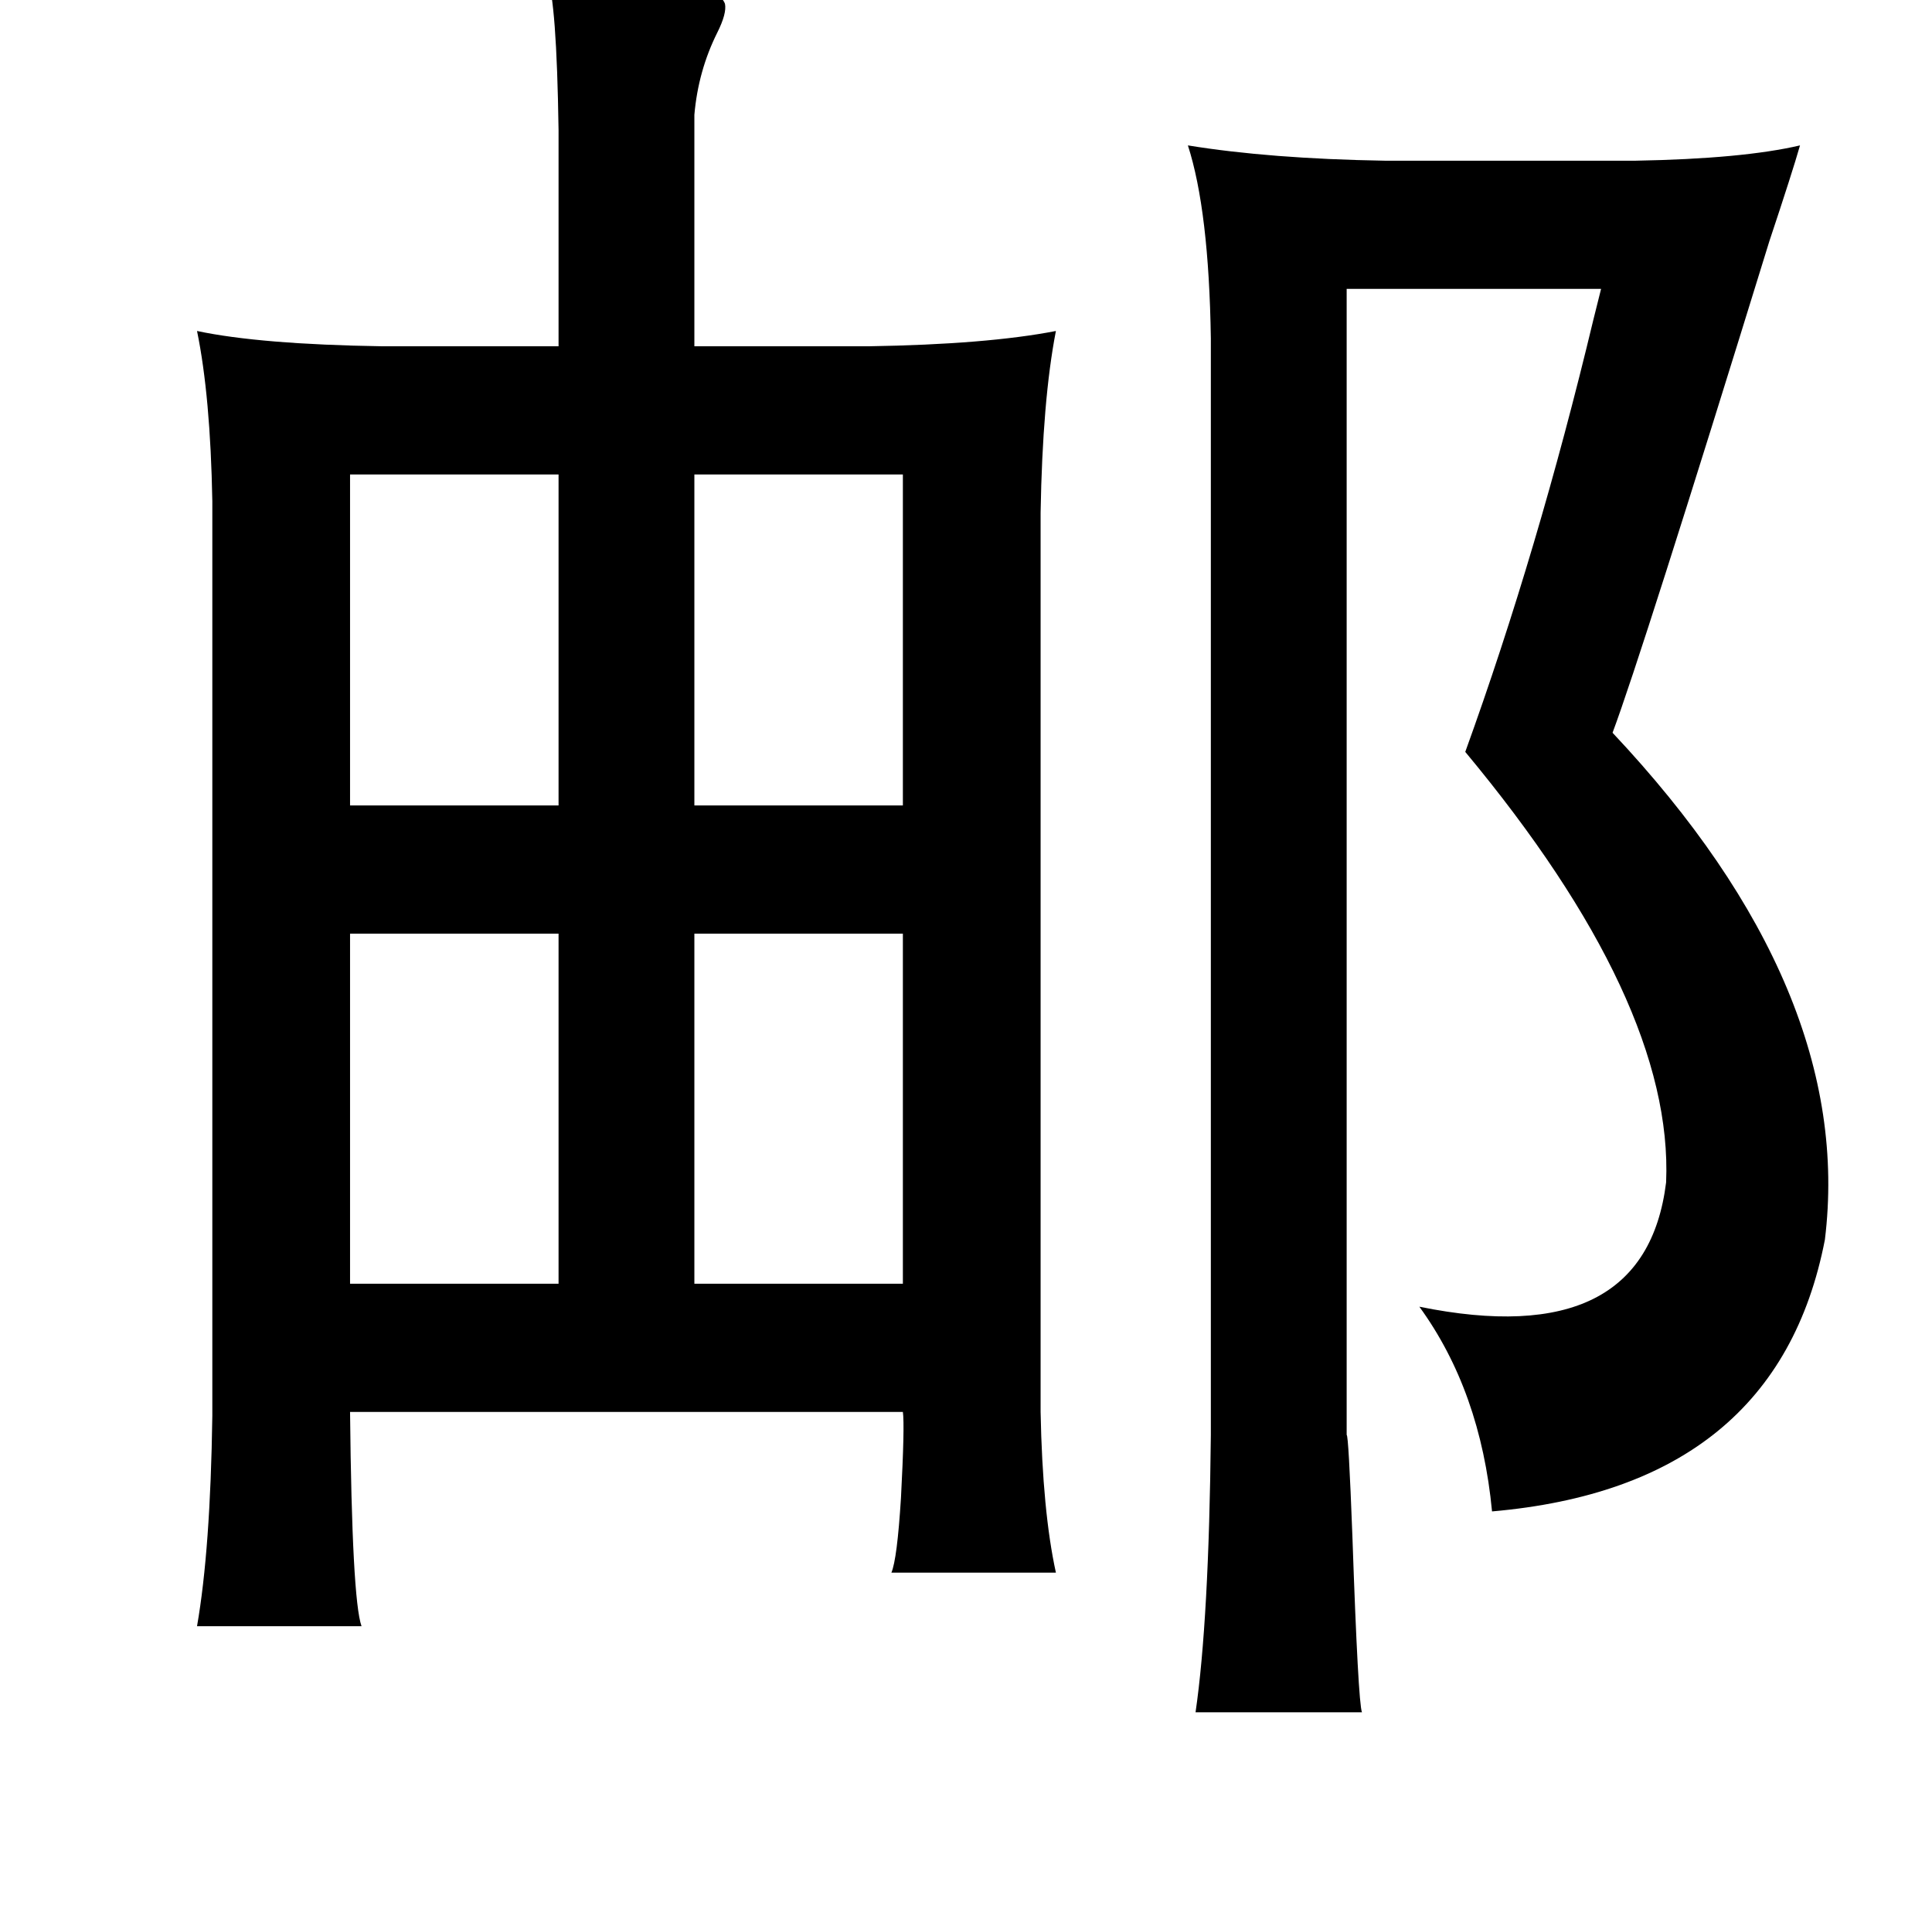 <?xml version="1.0" standalone="no"?>
<!DOCTYPE svg PUBLIC "-//W3C//DTD SVG 1.1//EN" "http://www.w3.org/Graphics/SVG/1.1/DTD/svg11.dtd" >
<svg xmlns="http://www.w3.org/2000/svg" xmlns:xlink="http://www.w3.org/1999/xlink" version="1.1" viewBox="-10 0 1010 1000">
   <path fill="currentColor"
d="M276 -12q88 -1 93 14q1 5 -4 15q-10 20 -12 43v121h91q62 -1 98 -8q-7 36 -8 95v470q1 52 8 84h-86q3 -7 5 -39q2 -38 1 -45h-289q1 98 6 112h-86q7 -40 8 -110v-478q-1 -55 -8 -89q33 7 97 8h92v-113q-1 -68 -6 -80zM931 76q-4 14 -16 50q-67 217 -82 257
q127 135 111 265q-25 129 -174 142q-6 -63 -38 -107q118 24 129 -65q4 -94 -105 -225q38 -105 67 -226l4 -16h-133v599q1 0 3 53q3 87 5 92h-87q7 -48 8 -145v-573q-1 -67 -12 -101q43 7 103 8h131q56 -1 86 -8zM173 248v173h109v-173h-109zM353 248v173h109v-173h-109z
M173 488v183h109v-183h-109zM353 488v183h109v-183h-109z" />
</svg>
